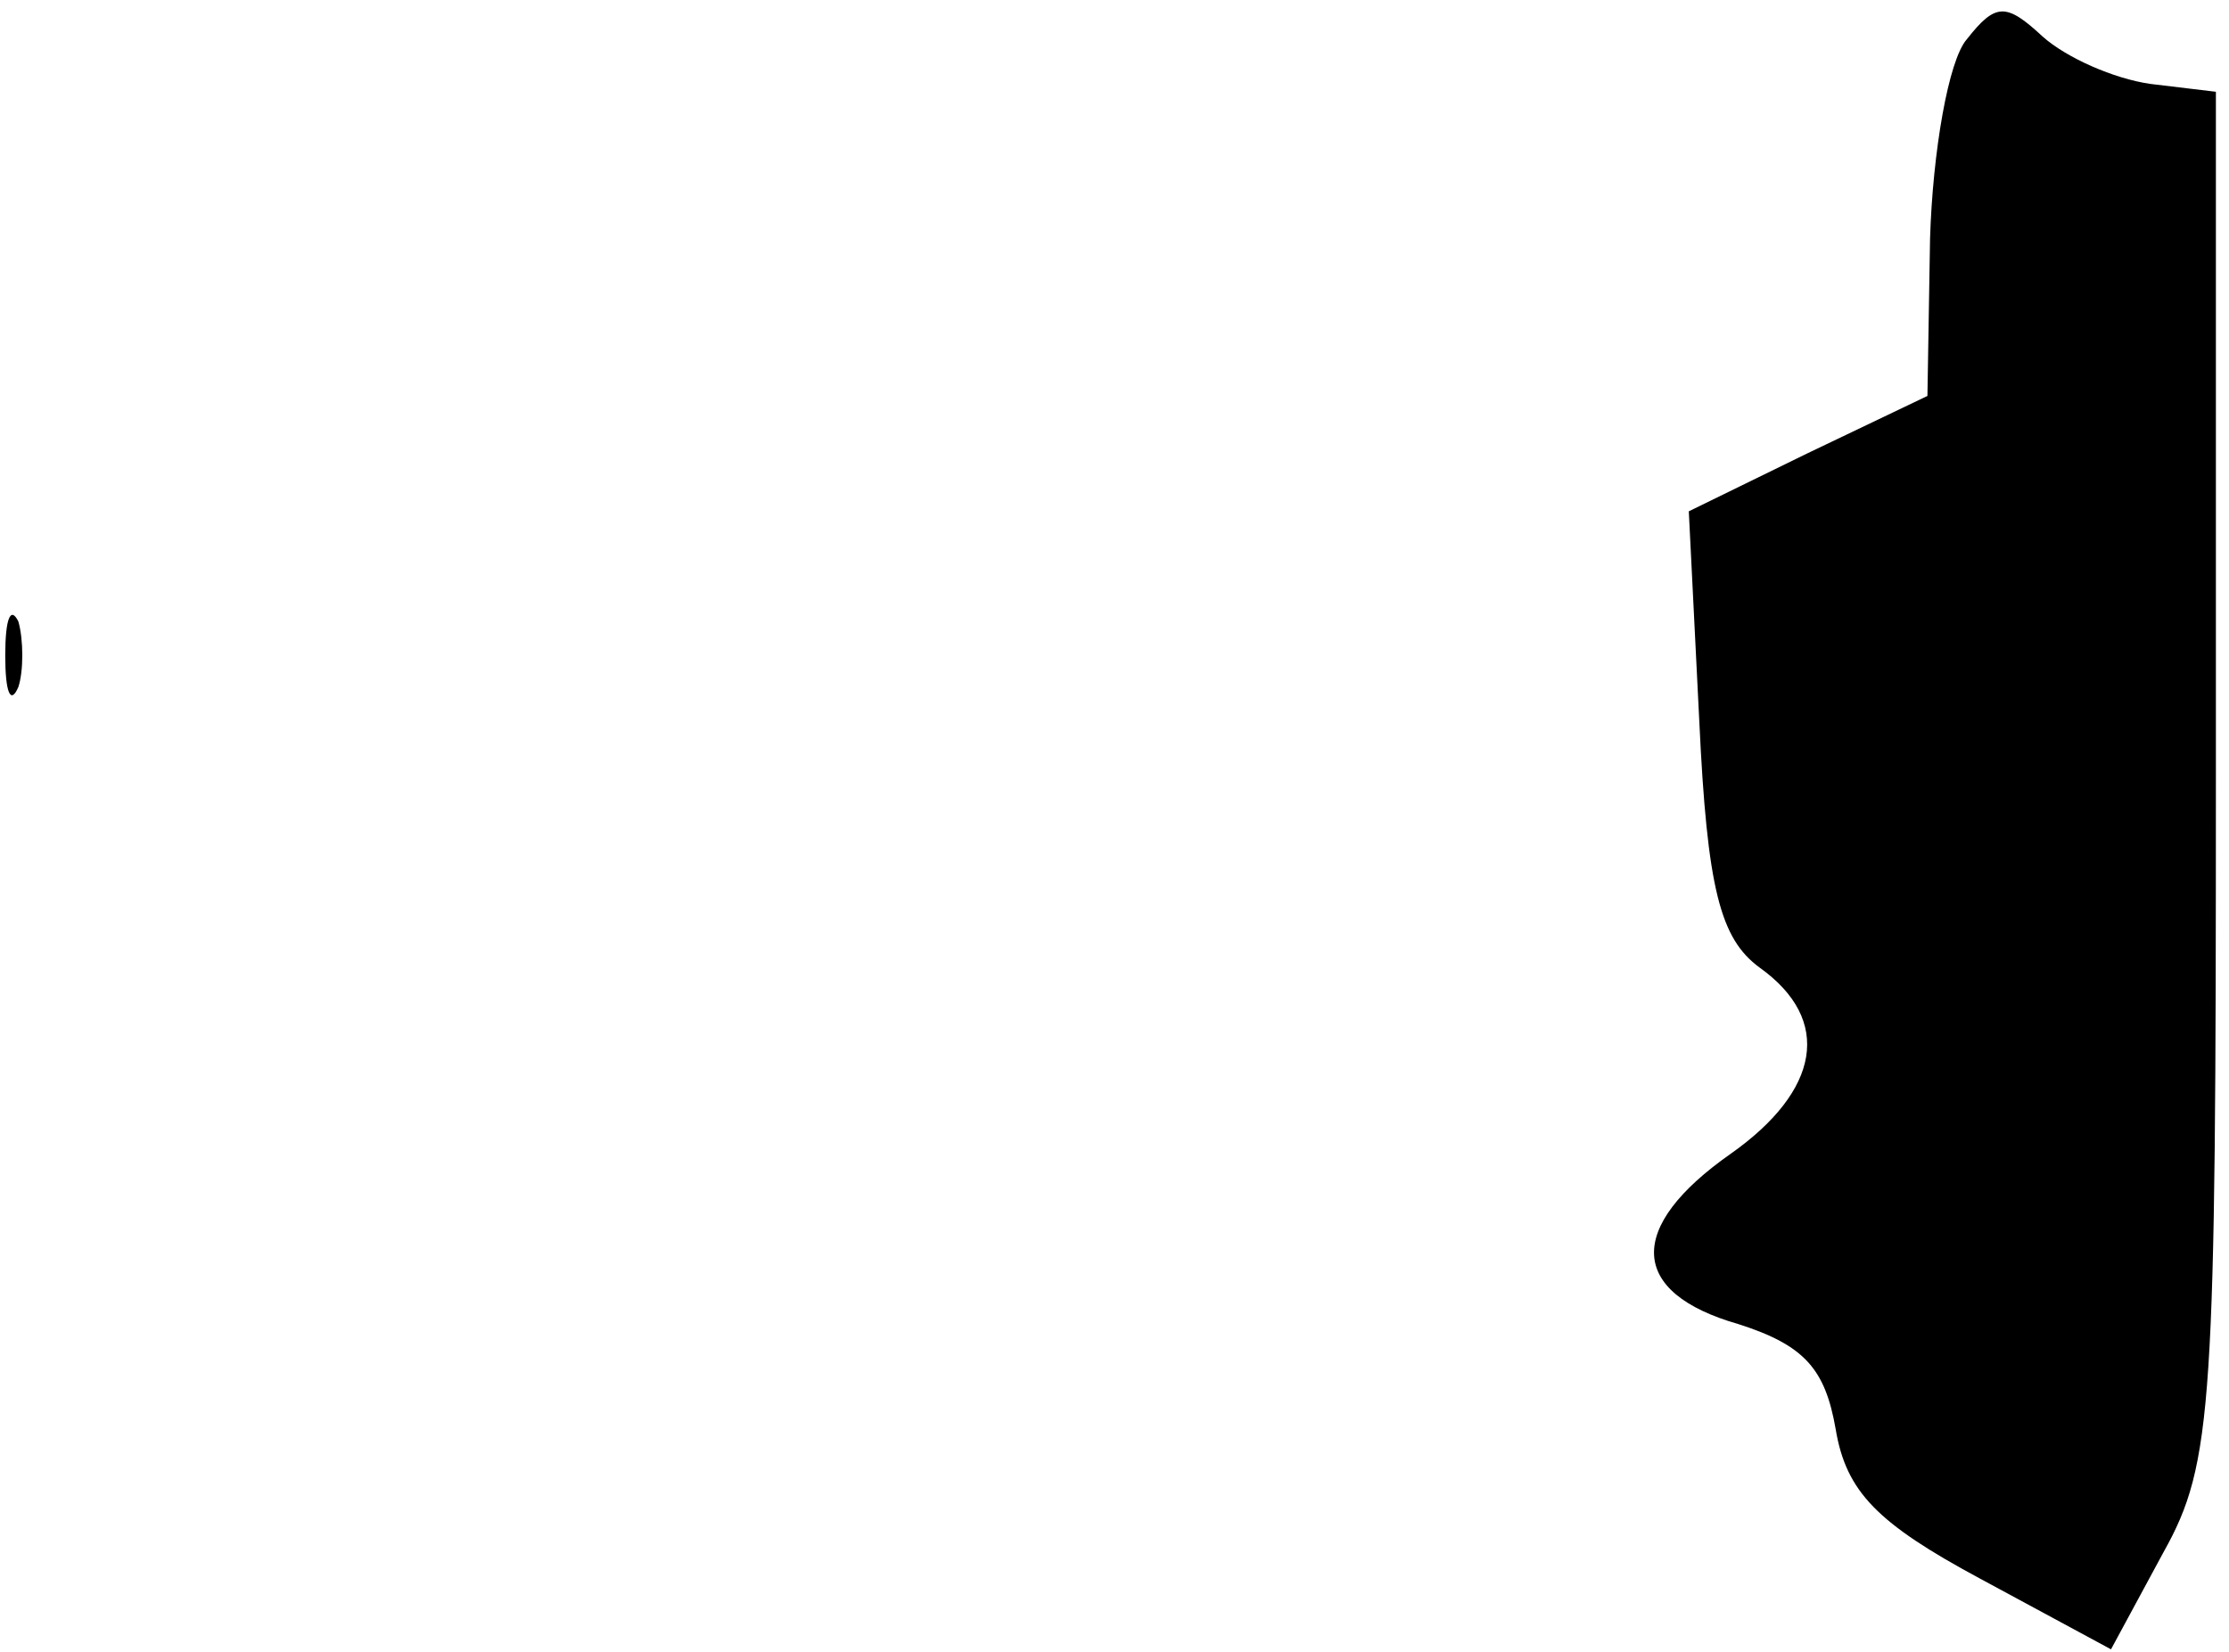 <?xml version="1.0" standalone="no"?>
<!DOCTYPE svg PUBLIC "-//W3C//DTD SVG 20010904//EN"
 "http://www.w3.org/TR/2001/REC-SVG-20010904/DTD/svg10.dtd">
<svg version="1.0" xmlns="http://www.w3.org/2000/svg"
 width="85pt" height="63pt" viewBox="0 0 85 63"
 preserveAspectRatio="xMidYMid meet">
<g transform="translate(0,63) scale(0.1,-0.1)"
fill="#000000" stroke="none">
<path fill="#000000" stroke="none" d="M750 615 c-7 -8 -13 -43 -14 -76 l-1
-60 -46 -22 -45 -22 4 -80 c3 -64 8 -83 23 -94 28 -20 23 -47 -11 -71 -40 -28
-39 -53 3 -65 25 -8 33 -17 37 -40 4 -24 16 -36 55 -57 l50 -27 20 37 c19 34
20 56 20 297 l0 260 -25 3 c-14 2 -32 10 -41 18 -14 13 -18 13 -29 -1z"/>
<path fill="#000000" stroke="none" d="M2 380 c0 -14 2 -19 5 -12 2 6 2 18 0
25 -3 6 -5 1 -5 -13z"/>
</g>
</svg>
